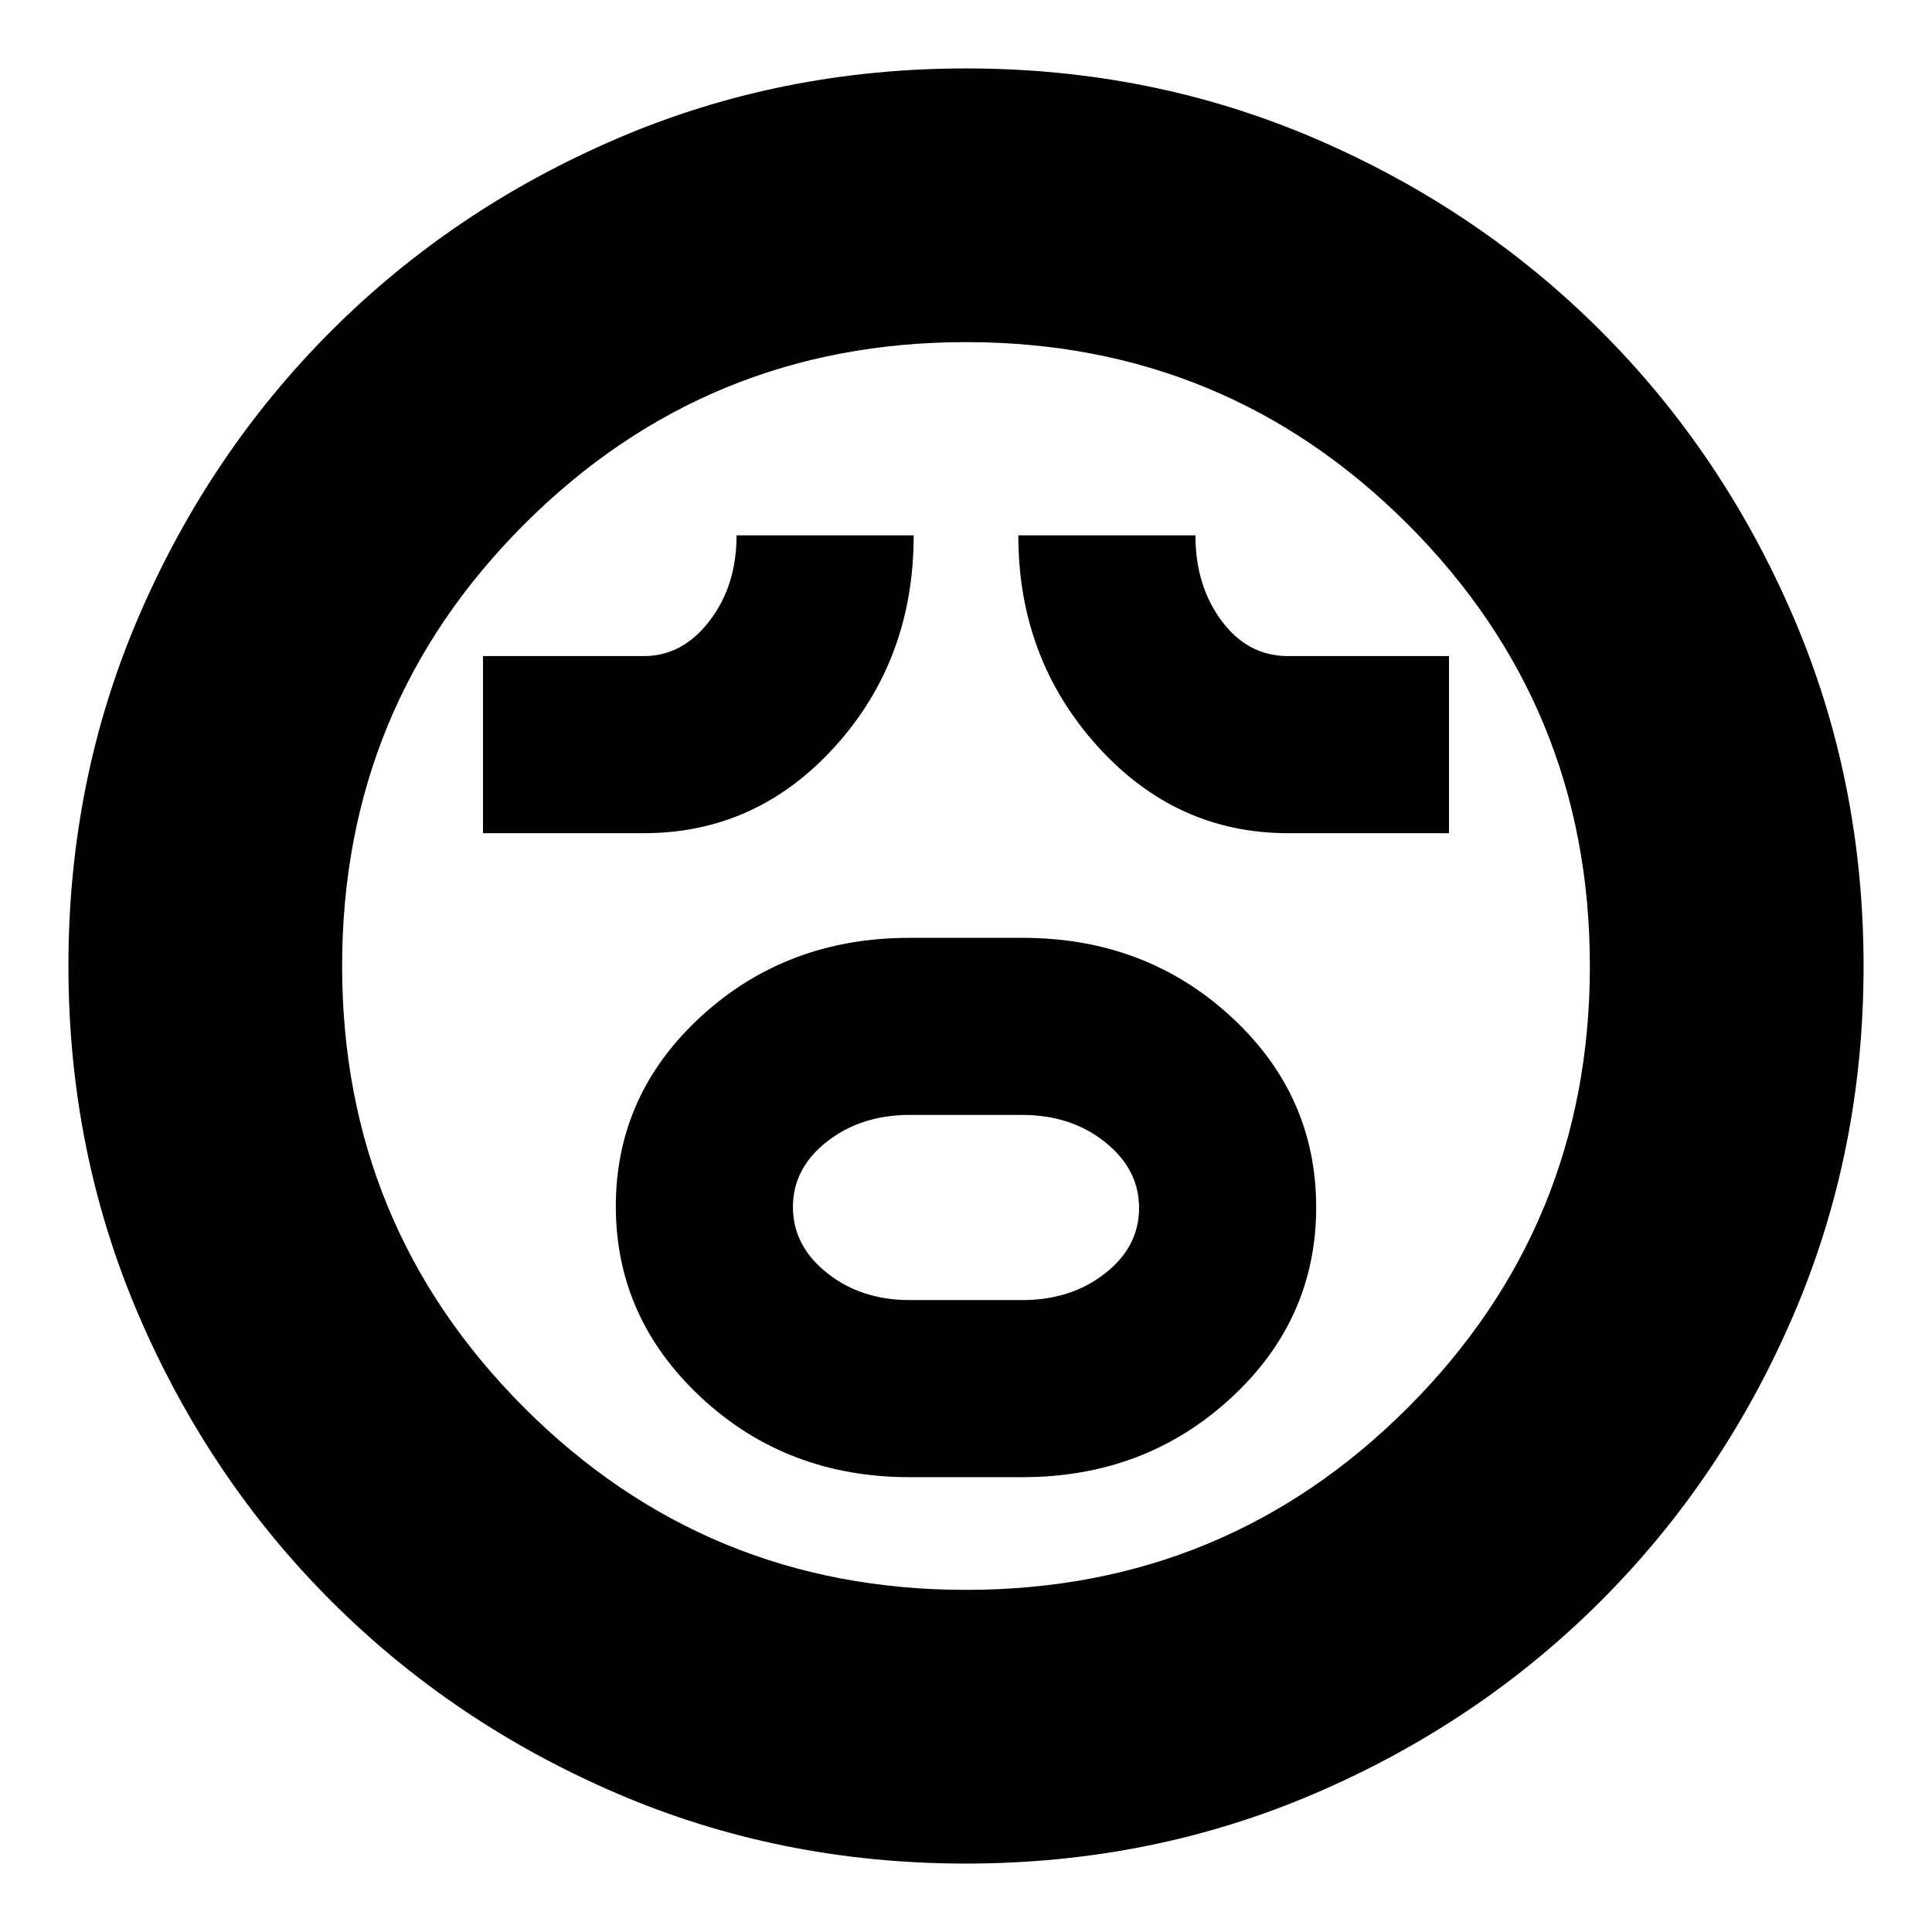 <svg xmlns="http://www.w3.org/2000/svg" height="24" viewBox="0 -960 960 960" width="24"><path d="M452-226h56q60.83 0 103.42-39.12 42.58-39.12 42.58-95T611.5-455Q569-494 508-494h-56q-61 0-103.5 38.91t-42.5 94.5q0 55.59 42.5 95.09T452-226Zm0-88q-24.17 0-41.08-13.49Q394-340.97 394-360.24q0-19.26 16.92-32.51Q427.83-406 452-406h56q24.17 0 41.08 13.49Q566-379.03 566-359.76q0 19.26-16.92 32.51Q532.17-314 508-314h-56ZM240-546h80q56 0 95-43.17 39-43.16 39-104.83h-88q0 25-13.42 42.5Q339.17-634 320-634h-80v88Zm400 0h80v-88h-80q-20 0-33-17.5T594-694h-88q0 61 39.08 104.5Q584.17-546 640-546ZM479.92-34q-92.41 0-173.6-34.94-81.19-34.95-141.81-95.57-60.62-60.62-95.57-141.89Q34-387.68 34-480.08q0-92.41 34.94-173.6 34.95-81.19 95.57-141.81 60.62-60.62 141.89-95.57Q387.68-926 480.08-926q92.41 0 173.6 34.94 81.19 34.95 141.81 95.57 60.62 60.62 95.57 141.89Q926-572.32 926-479.92q0 92.41-34.94 173.6-34.95 81.19-95.57 141.81-60.62 60.62-141.89 95.57Q572.32-34 479.92-34Zm.08-446Zm0 310q129 0 219.5-90.5T790-480q0-129-90.5-219.5T480-790q-129 0-219.5 90.5T170-480q0 129 90.5 219.5T480-170Z"/></svg>